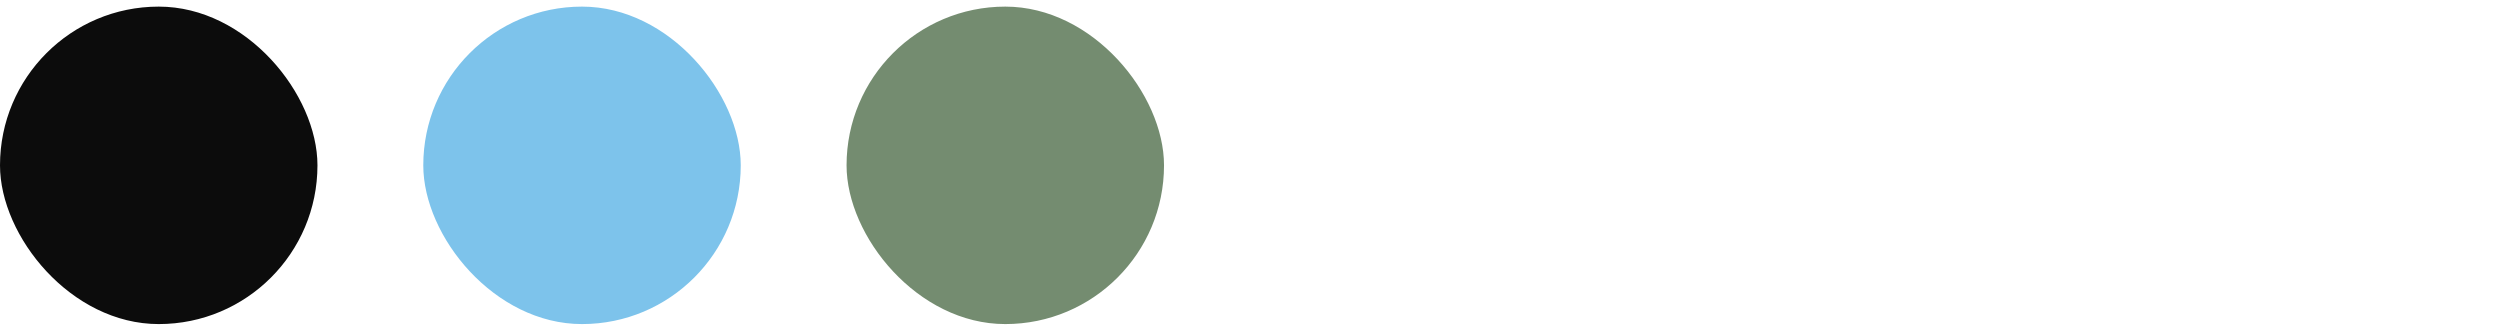 <svg width="189" height="25" viewBox="0 0 189 25" fill="none" xmlns="http://www.w3.org/2000/svg">
<rect y="0.5" width="24" height="24" rx="12" fill="#0C0C0C"/>
<rect x="32" y="0.5" width="24" height="24" rx="12" fill="#7DC3EB"/>
<rect x="64" y="0.5" width="24" height="24" rx="12" fill="#748C70"/>
</svg>

